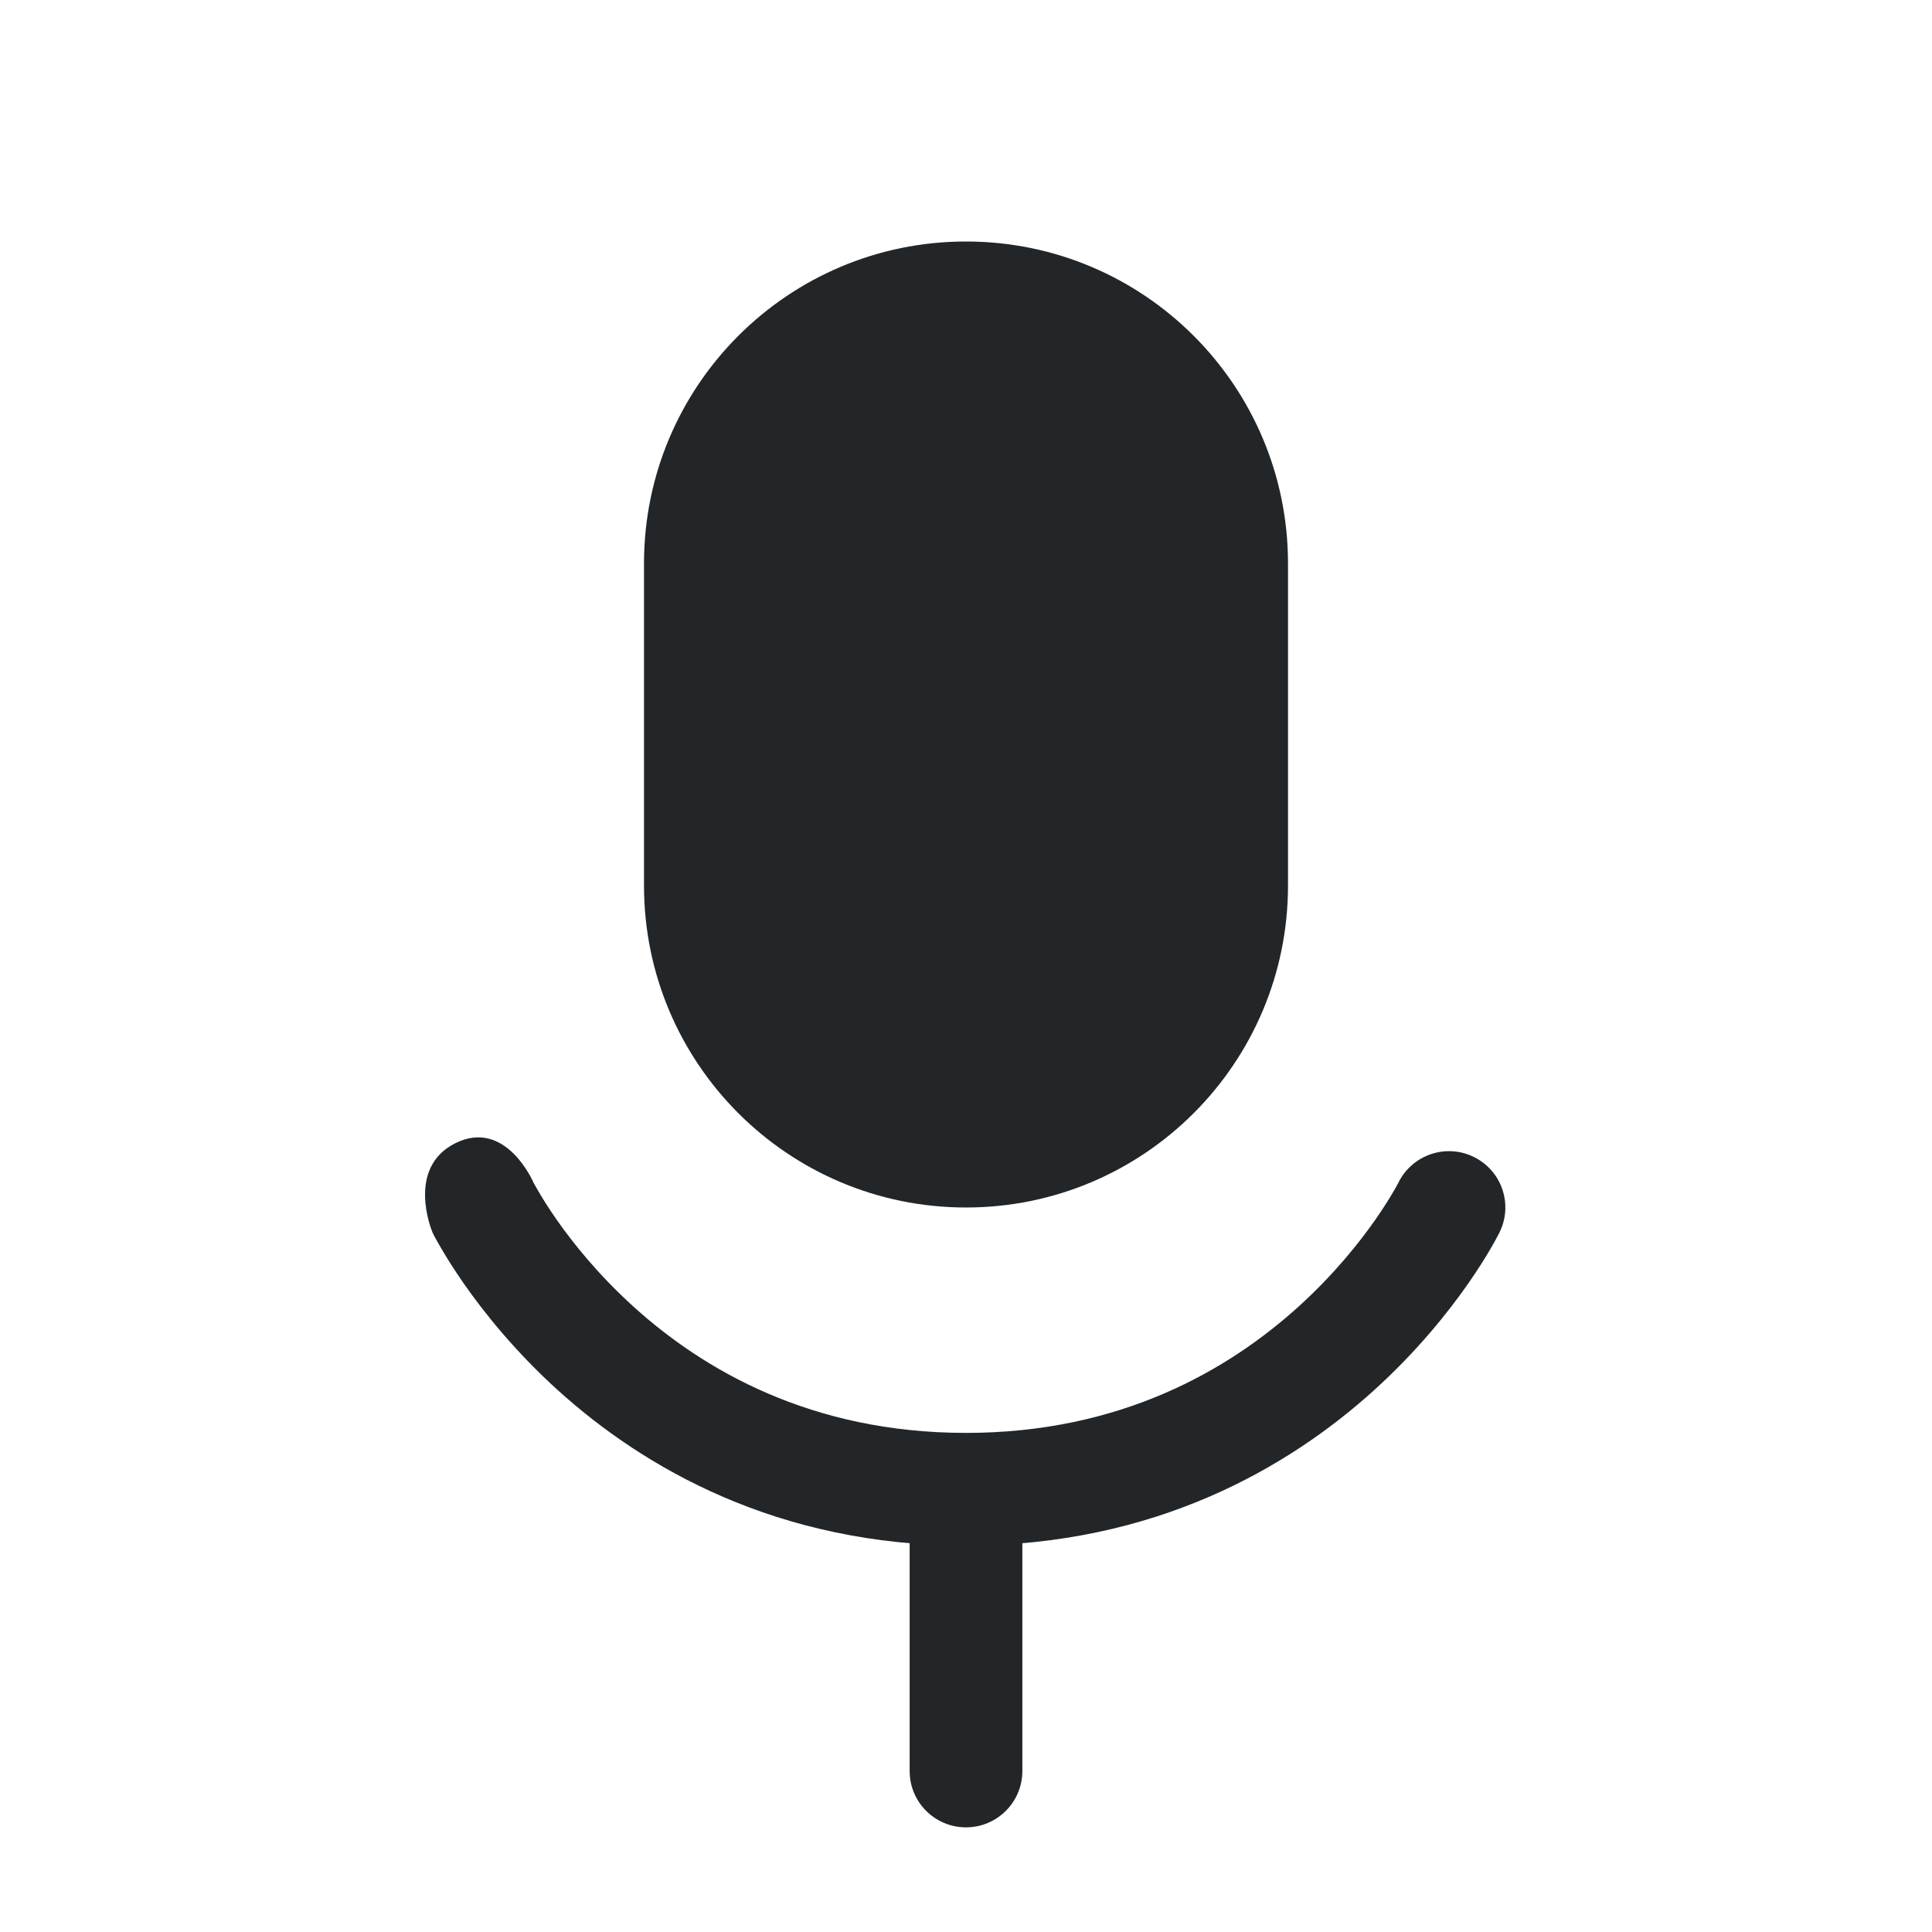 <svg width="24" height="24" viewBox="0 0 24 24" fill="none" xmlns="http://www.w3.org/2000/svg">
<path fill-rule="evenodd" clip-rule="evenodd" d="M12.7 18.3V22C12.7 22.387 12.386 22.7 12 22.7C11.613 22.7 11.3 22.387 11.3 22V18.3H12.7Z" fill="#222628"/>
<path d="M5.659 14.2C6.286 13.89 6.627 14.69 6.627 14.69L6.637 14.709C6.648 14.728 6.664 14.758 6.688 14.798C6.735 14.879 6.809 14.999 6.911 15.146C7.117 15.441 7.433 15.836 7.869 16.231C8.737 17.017 10.076 17.8 12 17.8C13.924 17.8 15.263 17.017 16.131 16.231C16.567 15.836 16.883 15.441 17.089 15.146C17.191 14.999 17.265 14.879 17.312 14.798C17.336 14.758 17.352 14.728 17.362 14.709L17.372 14.69C17.544 14.344 17.964 14.201 18.31 14.373C18.657 14.544 18.799 14.964 18.627 15.31L18.627 15.312L18.626 15.313L18.624 15.318L18.617 15.33C18.612 15.34 18.605 15.353 18.596 15.37C18.579 15.402 18.554 15.447 18.522 15.502C18.458 15.613 18.363 15.766 18.237 15.947C17.984 16.309 17.6 16.789 17.07 17.269C16.005 18.233 14.344 19.2 12 19.2C9.656 19.2 7.995 18.233 6.929 17.269C6.4 16.789 6.016 16.309 5.763 15.947C5.637 15.766 5.542 15.613 5.478 15.502C5.445 15.447 5.421 15.402 5.403 15.37C5.395 15.353 5.388 15.34 5.383 15.33L5.376 15.318L5.374 15.313L5.373 15.312C5.373 15.312 5.373 15.311 5.373 15.31C5.356 15.271 5.047 14.503 5.659 14.2Z" fill="#222628"/>
<path d="M8 7C8 4.791 9.791 3 12 3C14.209 3 16 4.791 16 7V11C16 13.209 14.209 15 12 15C9.791 15 8 13.209 8 11V7Z" fill="#222628"/>
</svg>
